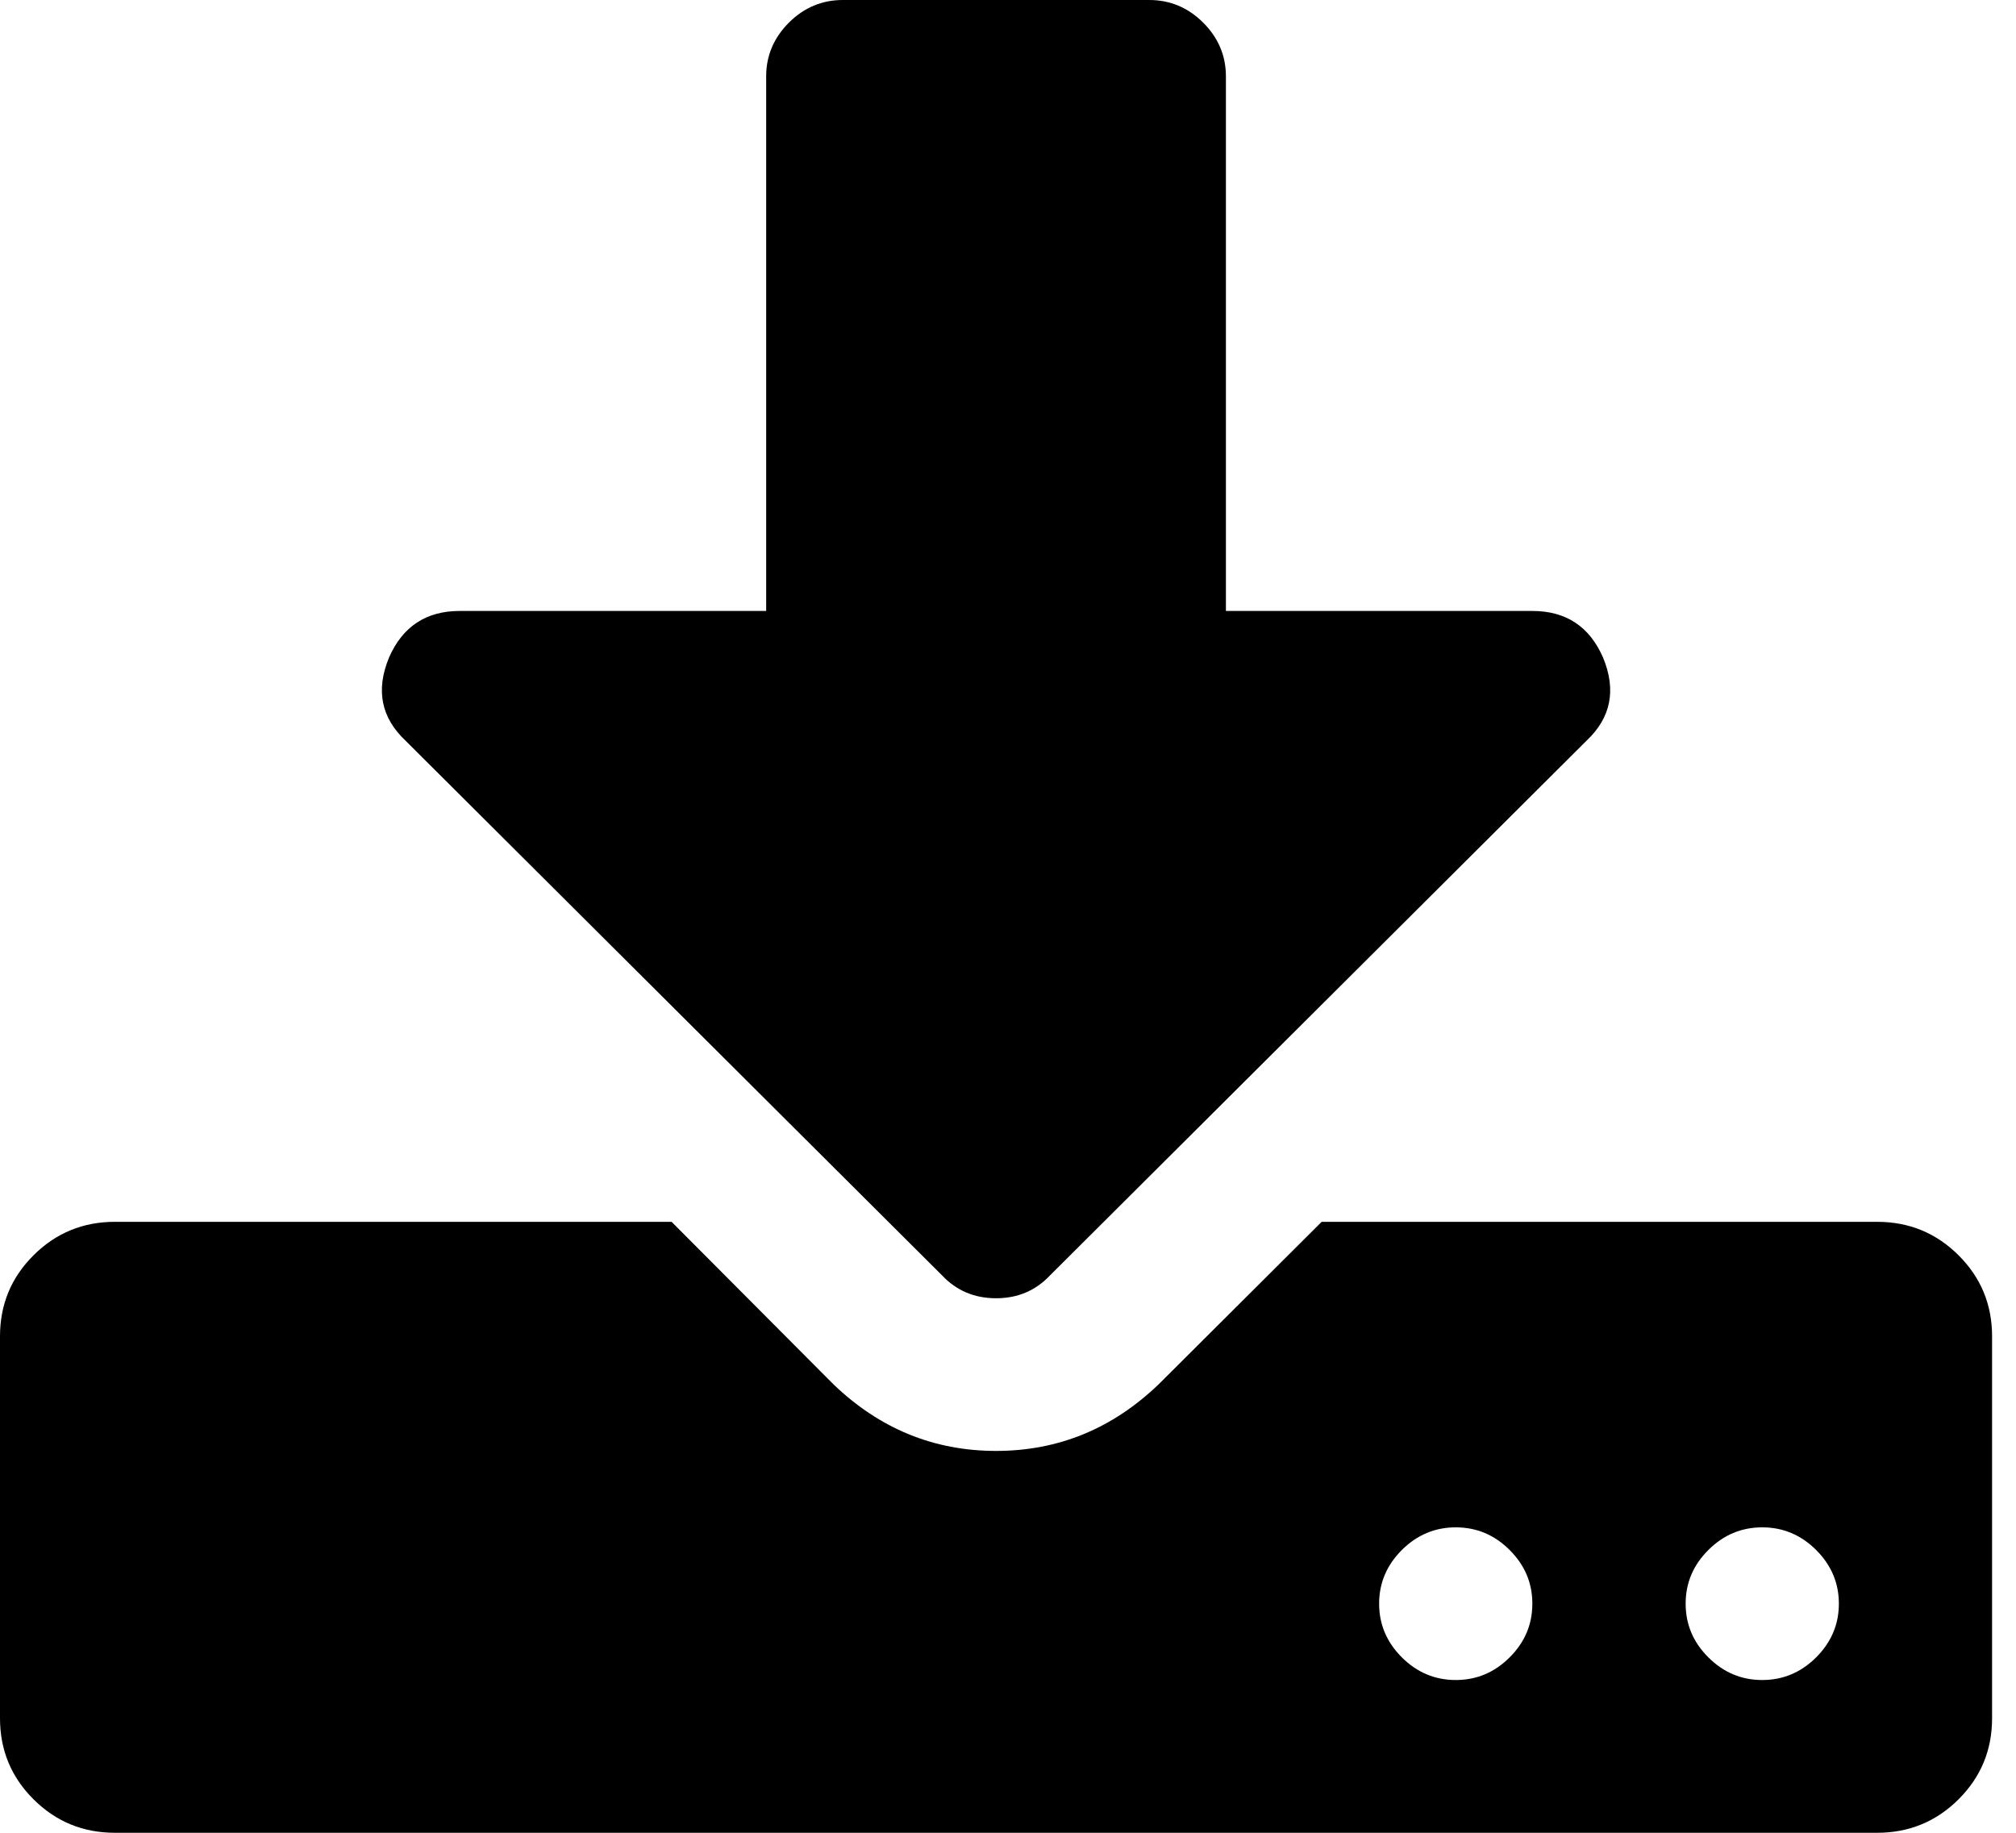 ﻿<?xml version="1.0" encoding="utf-8"?>
<svg version="1.1" xmlns:xlink="http://www.w3.org/1999/xlink" width="22px" height="20px" xmlns="http://www.w3.org/2000/svg">
  <g transform="matrix(1 0 0 1 -1762 -887 )">
    <path d="M 16.474 18.086  C 16.64 17.921  16.722 17.726  16.722 17.5  C 16.722 17.274  16.64 17.079  16.474 16.914  C 16.309 16.749  16.113 16.667  15.886 16.667  C 15.66 16.667  15.464 16.749  15.298 16.914  C 15.133 17.079  15.05 17.274  15.05 17.5  C 15.05 17.726  15.133 17.921  15.298 18.086  C 15.464 18.251  15.66 18.333  15.886 18.333  C 16.113 18.333  16.309 18.251  16.474 18.086  Z M 19.819 18.086  C 19.984 17.921  20.067 17.726  20.067 17.5  C 20.067 17.274  19.984 17.079  19.819 16.914  C 19.653 16.749  19.457 16.667  19.231 16.667  C 19.004 16.667  18.808 16.749  18.643 16.914  C 18.477 17.079  18.395 17.274  18.395 17.5  C 18.395 17.726  18.477 17.921  18.643 18.086  C 18.808 18.251  19.004 18.333  19.231 18.333  C 19.457 18.333  19.653 18.251  19.819 18.086  Z M 21.373 13.698  C 21.617 13.941  21.739 14.236  21.739 14.583  L 21.739 18.75  C 21.739 19.097  21.617 19.392  21.373 19.635  C 21.129 19.878  20.833 20  20.485 20  L 1.254 20  C 0.906 20  0.61 19.878  0.366 19.635  C 0.122 19.392  0 19.097  0 18.75  L 0 14.583  C 0 14.236  0.122 13.941  0.366 13.698  C 0.61 13.455  0.906 13.333  1.254 13.333  L 7.329 13.333  L 9.093 15.104  C 9.598 15.59  10.19 15.833  10.87 15.833  C 11.549 15.833  12.141 15.59  12.646 15.104  L 14.423 13.333  L 20.485 13.333  C 20.833 13.333  21.129 13.455  21.373 13.698  Z M 16.722 6.667  C 17.088 6.667  17.345 6.836  17.493 7.174  C 17.641 7.53  17.58 7.834  17.31 8.086  L 11.457 13.919  C 11.301 14.084  11.105 14.167  10.87 14.167  C 10.634 14.167  10.438 14.084  10.282 13.919  L 4.429 8.086  C 4.159 7.834  4.098 7.53  4.246 7.174  C 4.394 6.836  4.651 6.667  5.017 6.667  L 8.361 6.667  L 8.361 0.833  C 8.361 0.608  8.444 0.412  8.609 0.247  C 8.775 0.082  8.971 0  9.197 0  L 12.542 0  C 12.768 0  12.964 0.082  13.13 0.247  C 13.295 0.412  13.378 0.608  13.378 0.833  L 13.378 6.667  L 16.722 6.667  Z " fill-rule="nonzero" fill="#000000" stroke="none" transform="matrix(1 0 0 1 1762 887 )" />
  </g>
</svg>
